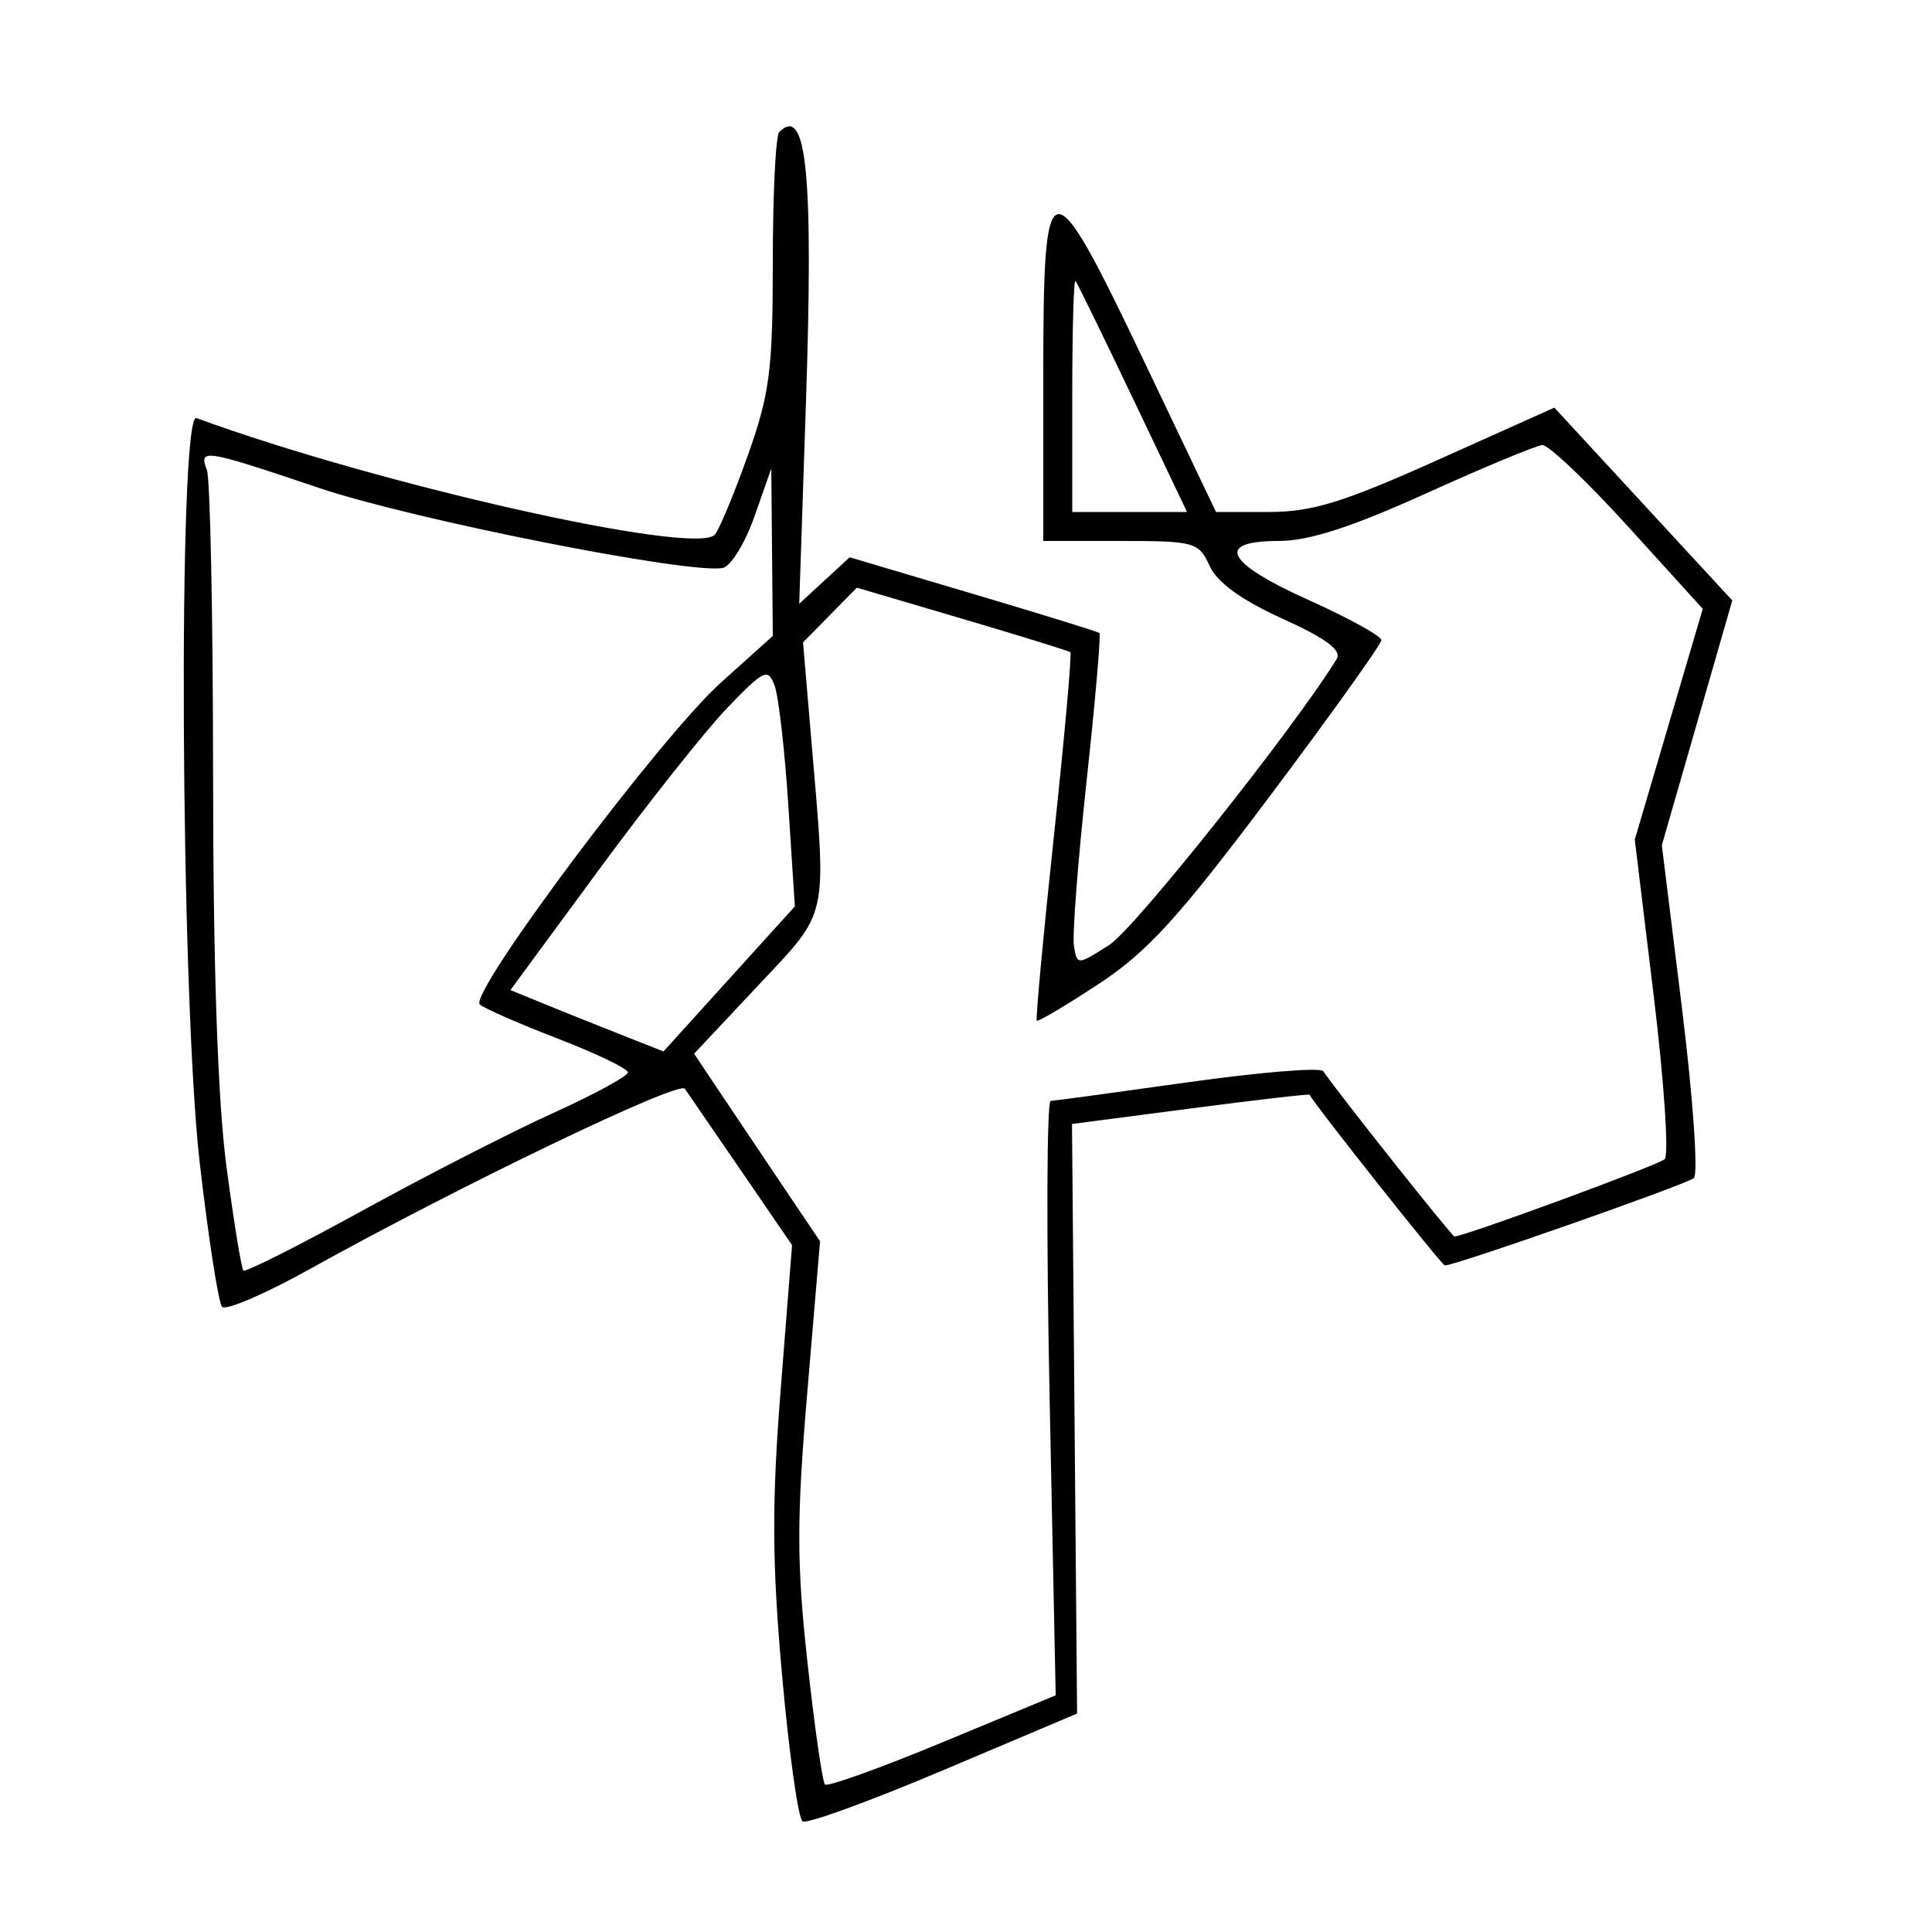 <svg xmlns="http://www.w3.org/2000/svg" width="200" height="200" viewBox="0 0 200 200" version="1.1">
	<path d="M 80.667 13.667 C 80.300 14.033, 80 20.082, 80 27.107 C 80 38.333, 79.684 40.766, 77.395 47.190 C 75.962 51.211, 74.429 54.885, 73.990 55.355 C 71.938 57.549, 39.082 50.155, 20.337 43.279 C 18.400 42.569, 18.676 103.138, 20.689 120.500 C 21.582 128.200, 22.615 134.850, 22.984 135.278 C 23.354 135.706, 27.446 133.947, 32.078 131.370 C 47.499 122.790, 70.280 111.836, 70.894 112.706 C 71.227 113.179, 73.861 117.015, 76.747 121.232 L 81.993 128.900 80.820 143.797 C 79.889 155.621, 79.916 161.721, 80.954 173.369 C 81.674 181.440, 82.633 188.273, 83.086 188.553 C 83.539 188.833, 90.118 186.435, 97.705 183.224 L 111.500 177.386 111.237 146.871 L 110.973 116.355 123.228 114.753 C 129.969 113.871, 135.521 113.229, 135.566 113.325 C 136.018 114.278, 149.268 131, 149.572 131 C 150.683 131, 174.616 122.600, 175.349 121.952 C 175.816 121.540, 175.260 113.619, 174.115 104.351 L 172.032 87.500 175.679 74.829 L 179.325 62.159 170.115 52.178 L 160.905 42.197 148.870 47.598 C 139.038 52.012, 135.834 53, 131.358 53 L 125.881 53 118.484 37.500 C 108.592 16.769, 108 16.853, 108 39 L 108 56 116.021 56 C 123.673 56, 124.097 56.119, 125.218 58.579 C 126.003 60.302, 128.511 62.118, 132.773 64.051 C 137.292 66.100, 138.924 67.317, 138.370 68.222 C 134.062 75.257, 117.444 96.158, 114.843 97.813 C 111.519 99.929, 111.498 99.930, 111.174 97.925 C 110.995 96.816, 111.585 89.131, 112.484 80.847 C 113.383 72.563, 113.980 65.670, 113.810 65.529 C 113.639 65.387, 107.753 63.566, 100.729 61.481 L 87.959 57.690 85.347 60.095 L 82.735 62.500 83.421 42 C 84.223 18.034, 83.521 10.813, 80.667 13.667 M 111 40.833 L 111 53 116.941 53 L 122.882 53 117.280 41.250 C 114.198 34.787, 111.525 29.313, 111.339 29.083 C 111.152 28.854, 111 34.142, 111 40.833 M 147.632 51.076 C 139.916 54.572, 135.494 56, 132.382 56 C 125.724 56, 126.868 58.248, 135.499 62.128 C 139.623 63.983, 142.998 65.844, 142.999 66.265 C 143 66.686, 137.802 73.956, 131.449 82.420 C 122.002 95.006, 118.776 98.546, 113.736 101.858 C 110.347 104.085, 107.464 105.797, 107.329 105.662 C 107.194 105.528, 107.989 96.948, 109.095 86.595 C 110.201 76.243, 110.970 67.658, 110.803 67.518 C 110.636 67.378, 105.595 65.818, 99.601 64.050 L 88.702 60.836 85.916 63.668 L 83.129 66.500 84.021 77 C 85.583 95.387, 85.854 94.170, 78.426 102.078 L 71.853 109.078 73.676 111.811 C 74.679 113.315, 77.613 117.685, 80.196 121.523 L 84.892 128.500 83.568 144.158 C 82.465 157.201, 82.467 161.857, 83.583 172.036 C 84.320 178.757, 85.138 184.471, 85.400 184.733 C 85.662 184.995, 91.143 183.025, 97.580 180.355 L 109.285 175.500 108.656 144.750 C 108.311 127.838, 108.359 113.985, 108.764 113.967 C 109.169 113.949, 115.568 113.080, 122.983 112.036 C 130.399 110.992, 136.699 110.476, 136.983 110.890 C 138.670 113.346, 150.304 128, 150.568 128 C 151.578 128, 171.641 120.624, 172.326 120 C 172.780 119.587, 172.270 111.974, 171.192 103.082 L 169.232 86.916 172.751 74.971 L 176.270 63.027 168.541 54.513 C 164.290 49.831, 160.292 46.034, 159.656 46.076 C 159.020 46.118, 153.609 48.368, 147.632 51.076 M 21.415 48.638 C 21.760 49.539, 22.050 63.826, 22.058 80.388 C 22.068 100.212, 22.544 114.030, 23.451 120.831 C 24.208 126.512, 24.993 131.327, 25.195 131.529 C 25.398 131.731, 30.949 128.935, 37.531 125.316 C 44.114 121.697, 52.987 117.156, 57.250 115.225 C 61.513 113.293, 65 111.399, 65 111.015 C 65 110.630, 61.737 109.058, 57.750 107.521 C 53.763 105.984, 50.128 104.393, 49.672 103.986 C 48.448 102.890, 68.374 76.280, 74.621 70.667 L 80 65.834 79.922 57.167 L 79.845 48.500 78.087 53.500 C 77.120 56.250, 75.647 58.633, 74.814 58.795 C 71.380 59.462, 42.759 53.792, 33.054 50.521 C 21.114 46.497, 20.558 46.407, 21.415 48.638 M 75.331 73.235 C 73.068 75.581, 67.082 83.123, 62.028 89.996 L 52.839 102.492 56.169 103.855 C 58.001 104.605, 61.566 106.034, 64.091 107.032 L 68.683 108.846 75.483 101.337 L 82.283 93.829 81.610 83.417 C 81.240 77.690, 80.601 72.097, 80.191 70.988 C 79.504 69.131, 79.118 69.310, 75.331 73.235" stroke="none" fill="black" fill-rule="evenodd"/>
</svg>